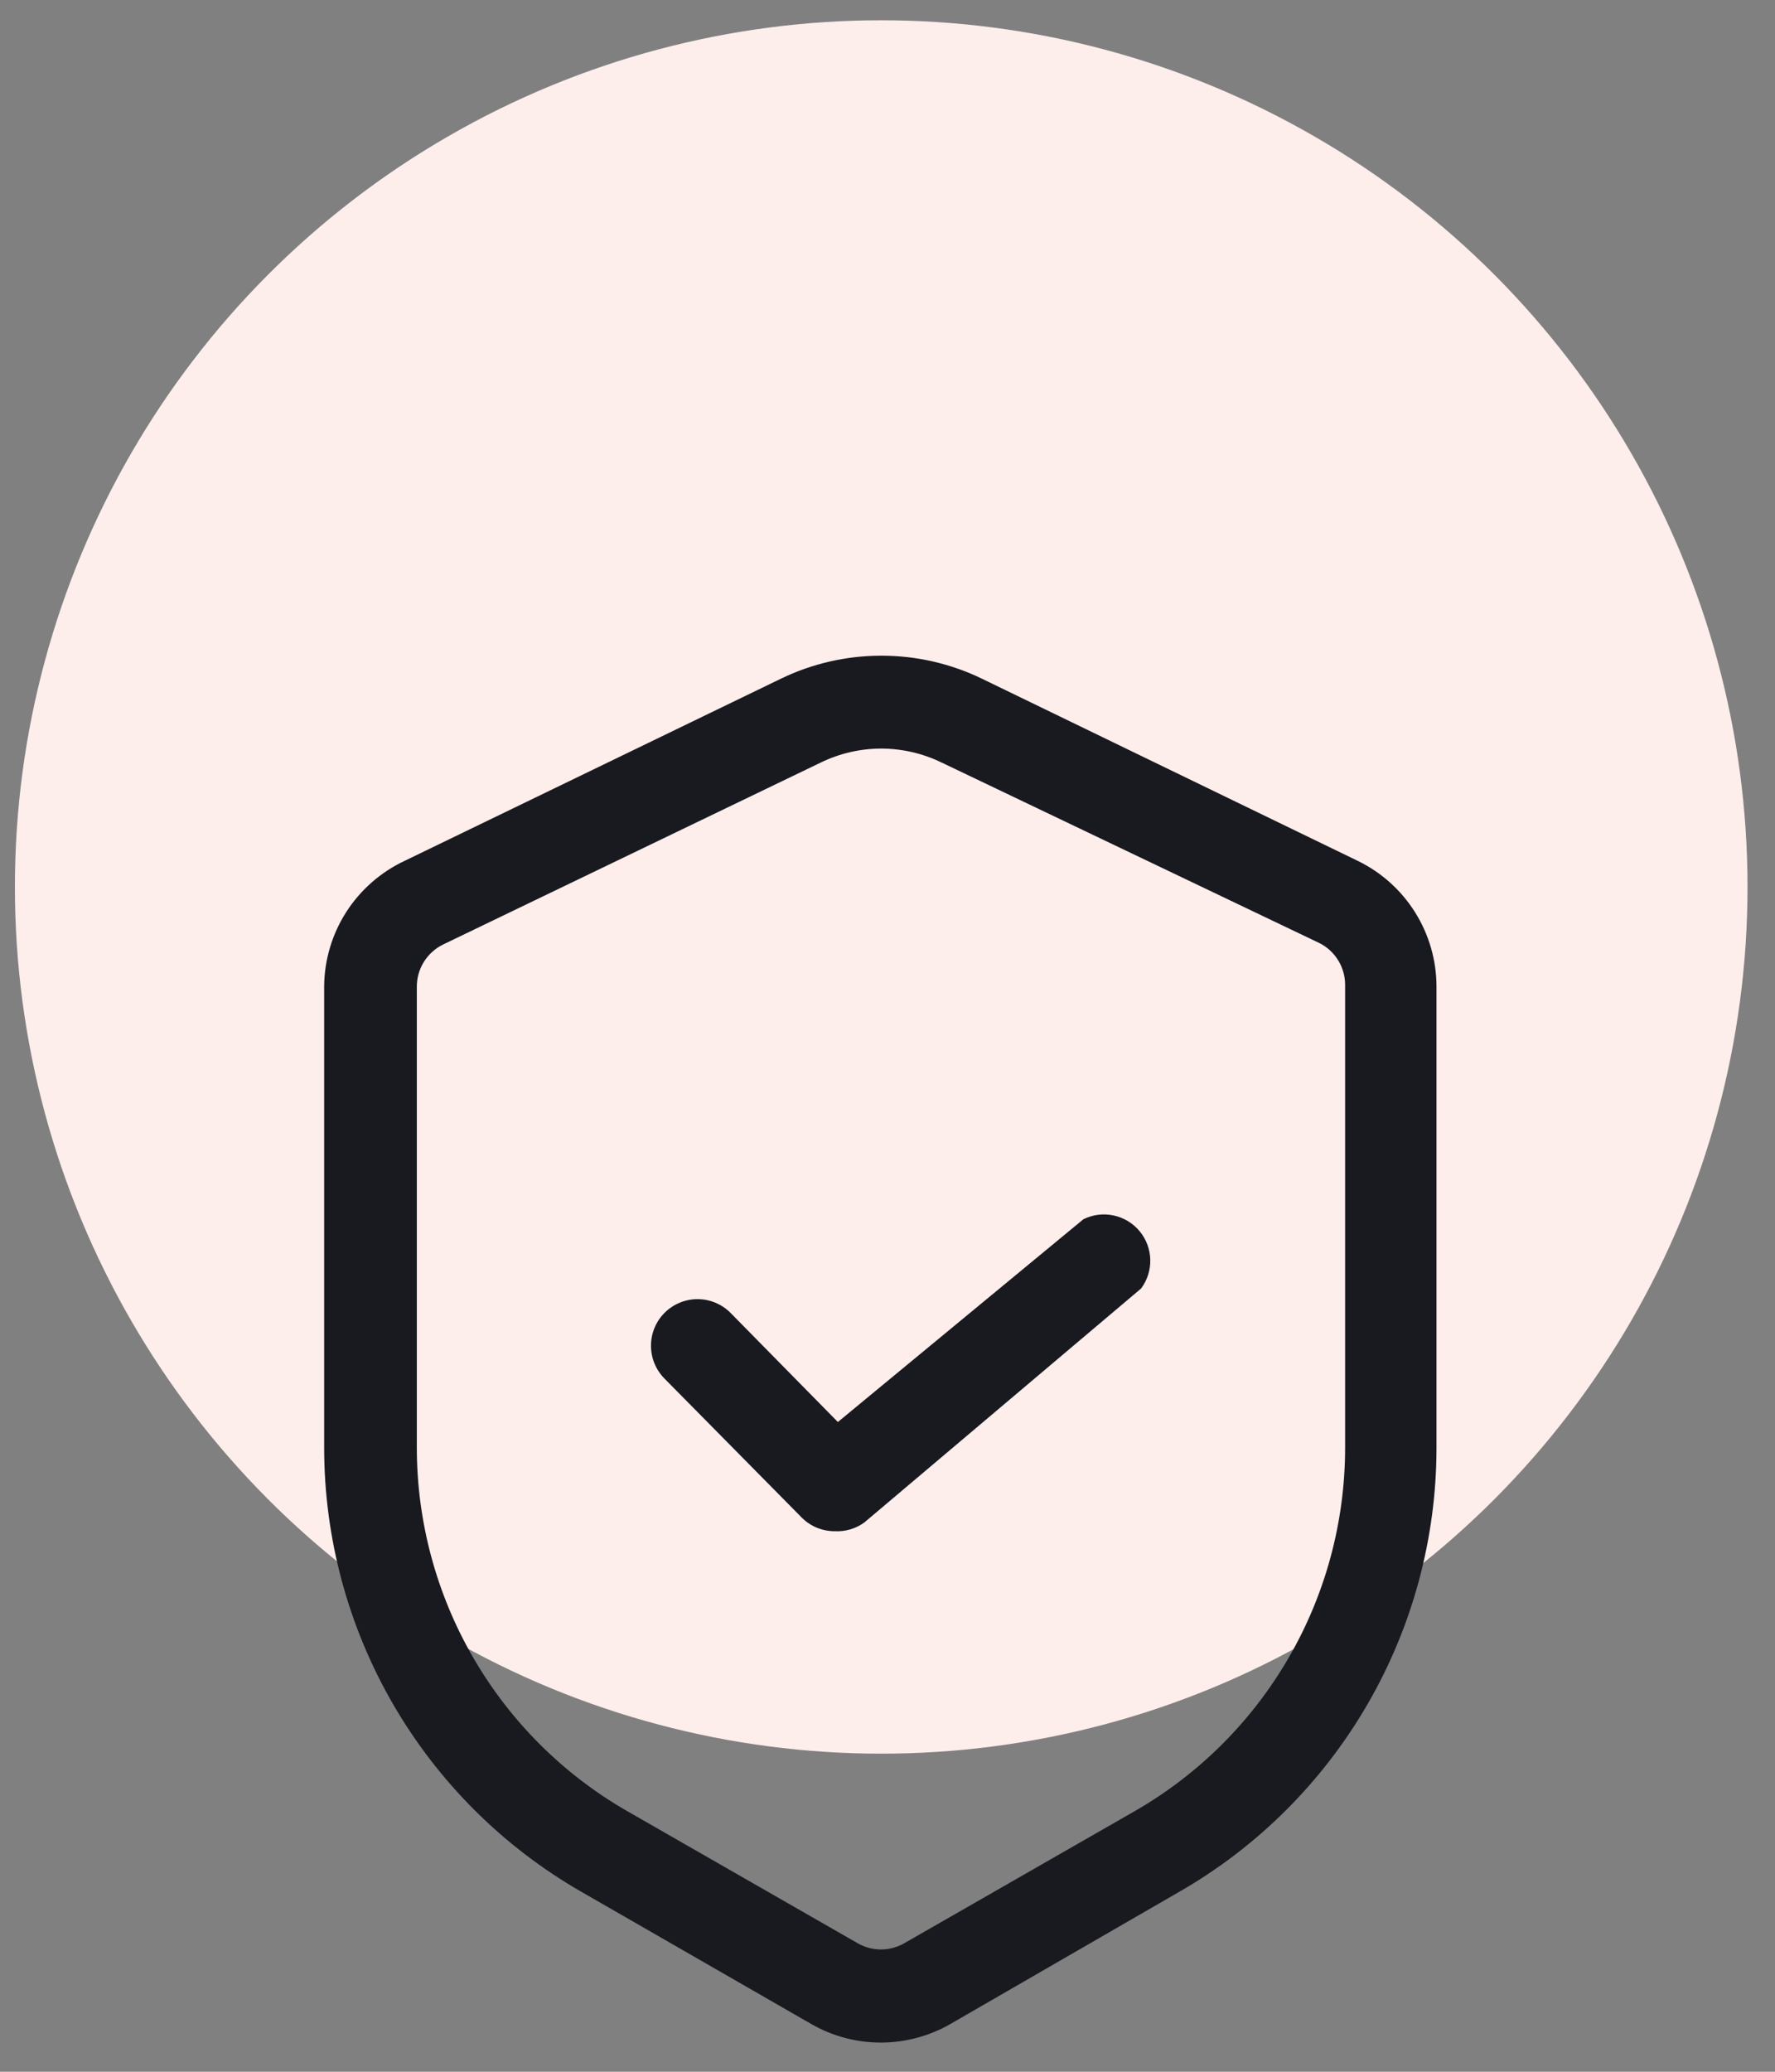 <svg width="48" height="56" viewBox="0 0 48 56" fill="none" xmlns="http://www.w3.org/2000/svg">
<rect x="0" y="0" width="48" height="56" fill="#808080" stroke="none"/>
<ellipse cx="23.83" cy="23.975" rx="23.427" ry="23.427" fill="#FDEEEC"/>
<g clip-path="url(#clip0_1262_674)">
<path d="M23.829 55.211C23.172 55.213 22.526 55.043 21.955 54.719L15.7 51.123C13.596 49.911 11.848 48.166 10.63 46.065C9.413 43.964 8.77 41.58 8.766 39.151V26.653C8.773 25.941 8.982 25.245 9.367 24.646C9.753 24.048 10.299 23.57 10.944 23.268L21.112 18.348C21.961 17.936 22.892 17.723 23.835 17.723C24.779 17.723 25.71 17.936 26.559 18.348L36.714 23.268C37.352 23.577 37.891 24.06 38.267 24.66C38.644 25.261 38.845 25.956 38.846 26.665V39.151C38.842 41.58 38.199 43.964 36.981 46.065C35.764 48.166 34.016 49.911 31.912 51.123L25.704 54.707C25.133 55.035 24.487 55.209 23.829 55.211ZM23.829 20.234C23.265 20.235 22.709 20.363 22.201 20.609L11.987 25.528C11.768 25.634 11.584 25.801 11.457 26.009C11.33 26.217 11.266 26.456 11.272 26.7V39.151C11.276 41.137 11.802 43.088 12.797 44.806C13.792 46.525 15.221 47.952 16.942 48.944L23.197 52.528C23.388 52.637 23.604 52.694 23.823 52.694C24.043 52.694 24.259 52.637 24.45 52.528L30.705 48.944C32.426 47.952 33.855 46.525 34.85 44.806C35.846 43.088 36.371 41.137 36.375 39.151V26.653C36.381 26.41 36.317 26.17 36.19 25.962C36.063 25.754 35.879 25.587 35.66 25.482L25.458 20.609C24.95 20.363 24.393 20.235 23.829 20.234Z" fill="#181A1F"/>
<path d="M22.576 41.389C22.411 41.39 22.247 41.358 22.094 41.296C21.942 41.234 21.803 41.142 21.686 41.026L17.972 37.266C17.736 37.029 17.604 36.709 17.604 36.375C17.604 36.041 17.736 35.721 17.972 35.485C18.208 35.249 18.529 35.116 18.863 35.116C19.196 35.116 19.517 35.249 19.753 35.485L22.658 38.437L29.299 32.955C29.552 32.831 29.839 32.795 30.114 32.854C30.389 32.912 30.637 33.062 30.817 33.278C30.997 33.495 31.098 33.765 31.106 34.047C31.113 34.328 31.026 34.604 30.857 34.829L23.372 41.154C23.141 41.321 22.86 41.404 22.576 41.389Z" fill="#181A1F"/>
</g>
<defs>
<clipPath id="clip0_1262_674">
<rect width="37.484" height="37.484" fill="white" transform="translate(5.088 17.727)"/>
</clipPath>
</defs>
</svg>
